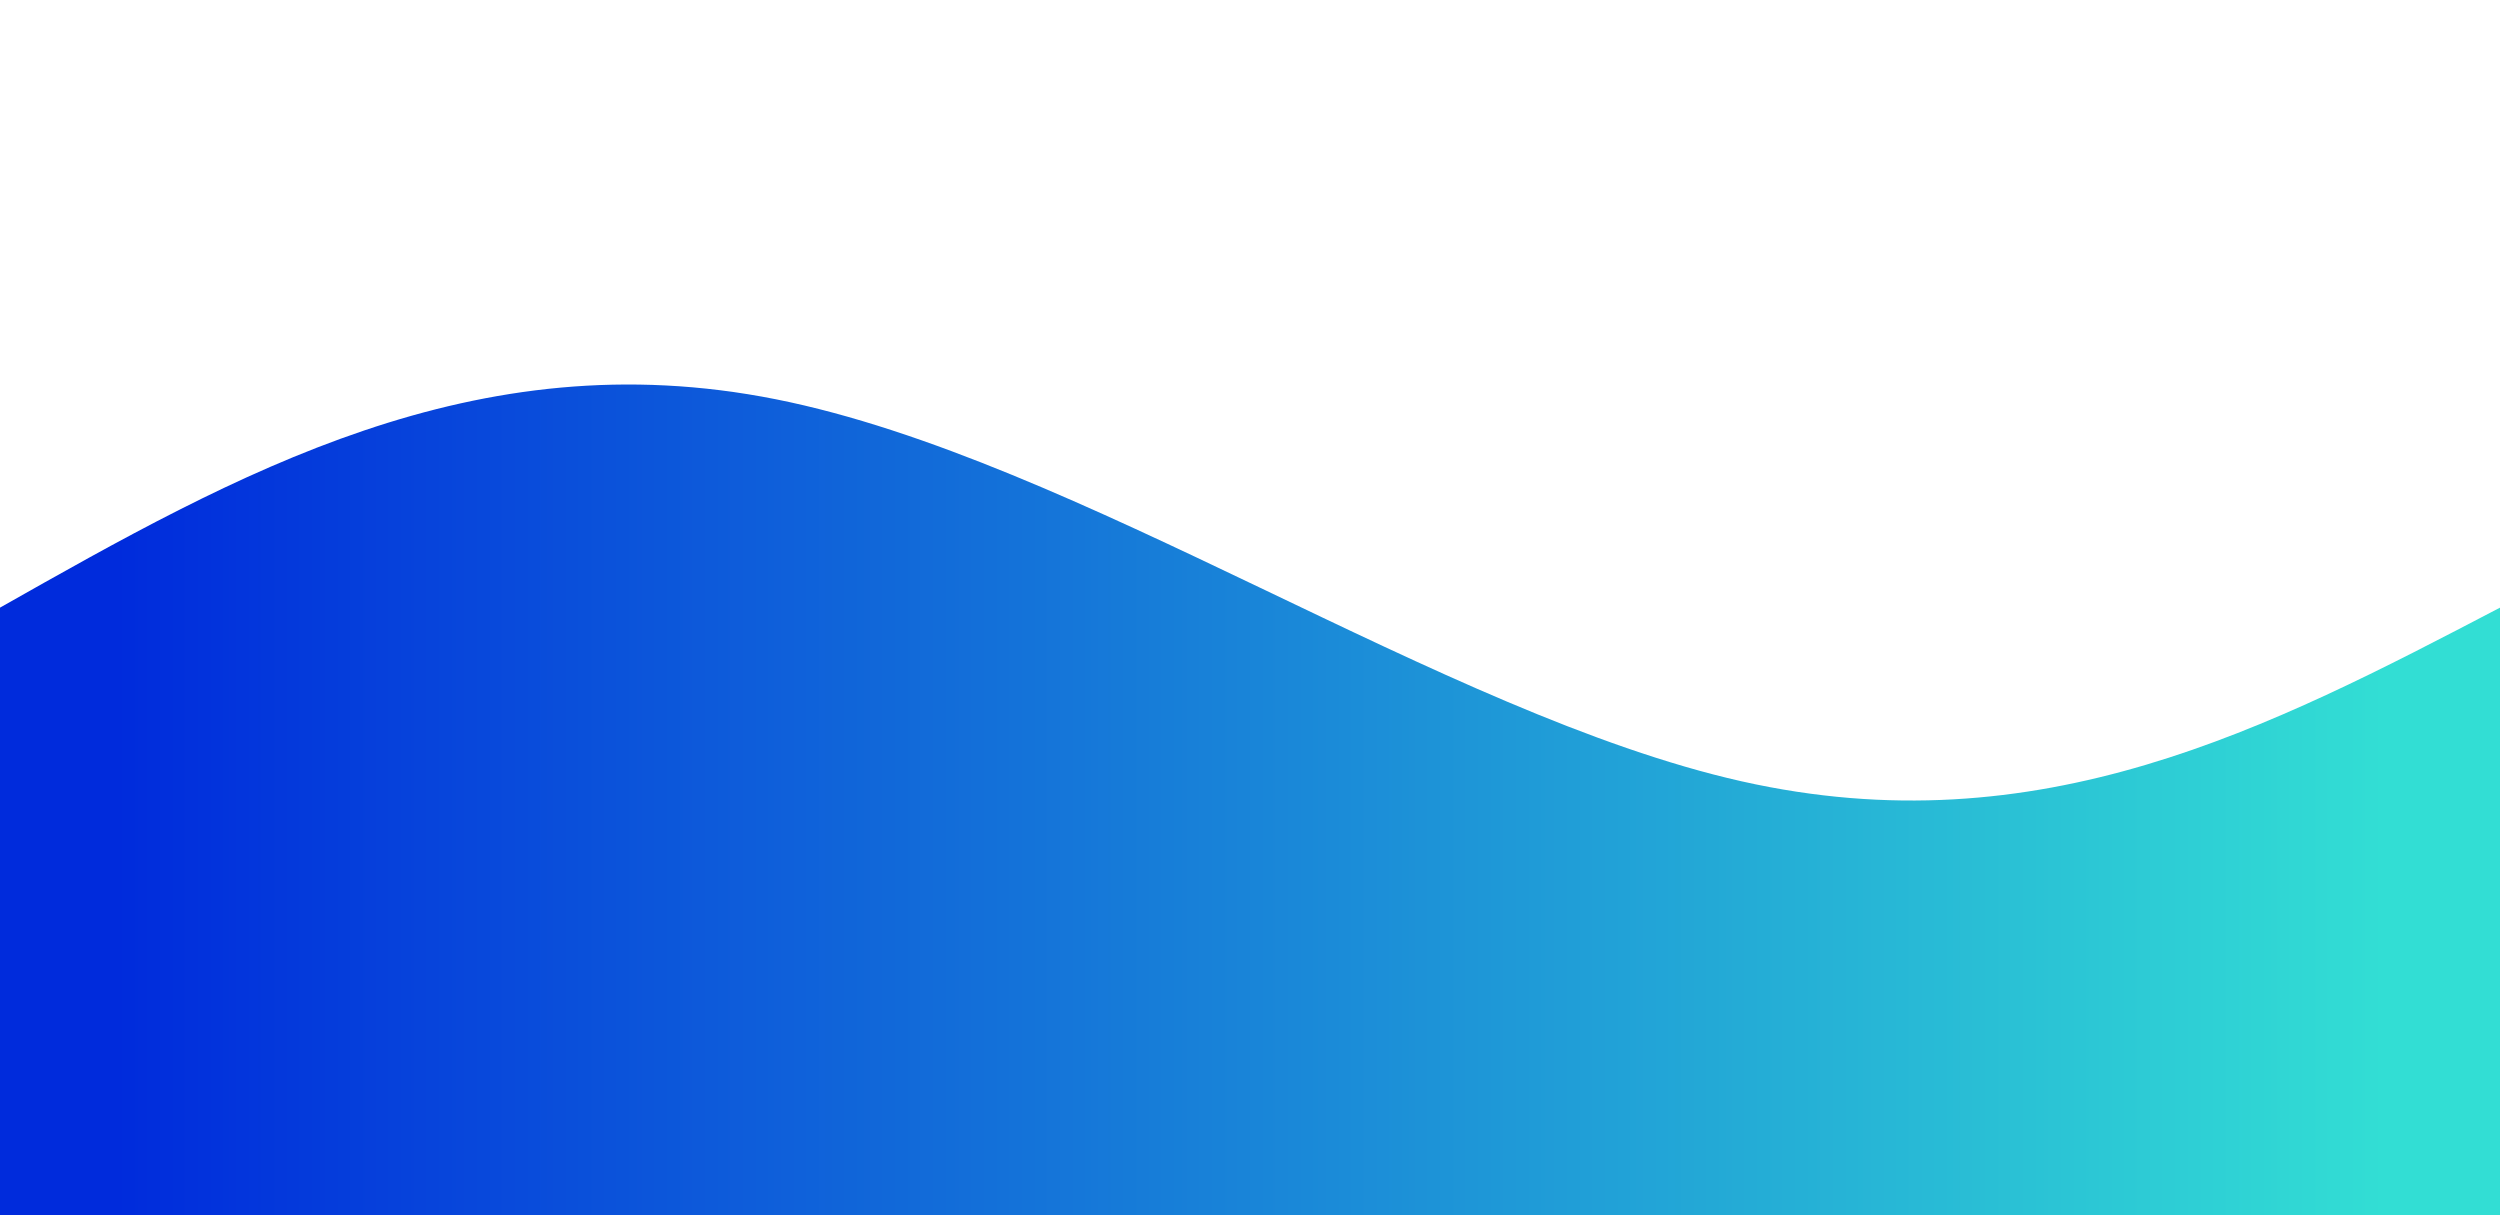  <svg
        height="100%"
        width="100%"
        id="bg-svg"
        viewBox="0 0 1440 700"
        xmlns="http://www.w3.org/2000/svg"
        class="transition duration-300 ease-in-out delay-150"
      >
        <defs>
          <linearGradient id="gradient">
            <stop offset="5%" stop-color="#002bdcff"></stop>
            <stop offset="95%" stop-color="#32ded4ff"></stop>
          </linearGradient>
        </defs>
        <path
          d="M 0,700 C 0,700 0,350 0,350 C 136.667,272.667 273.333,195.333 447,230 C 620.667,264.667 831.333,411.333 1003,450 C 1174.667,488.667 1307.333,419.333 1440,350 C 1440,350 1440,700 1440,700 Z"
          stroke="none"
          stroke-width="0"
          fill="url(#gradient)"
          class="transition-all duration-300 ease-in-out delay-150"
        ></path>
</svg>